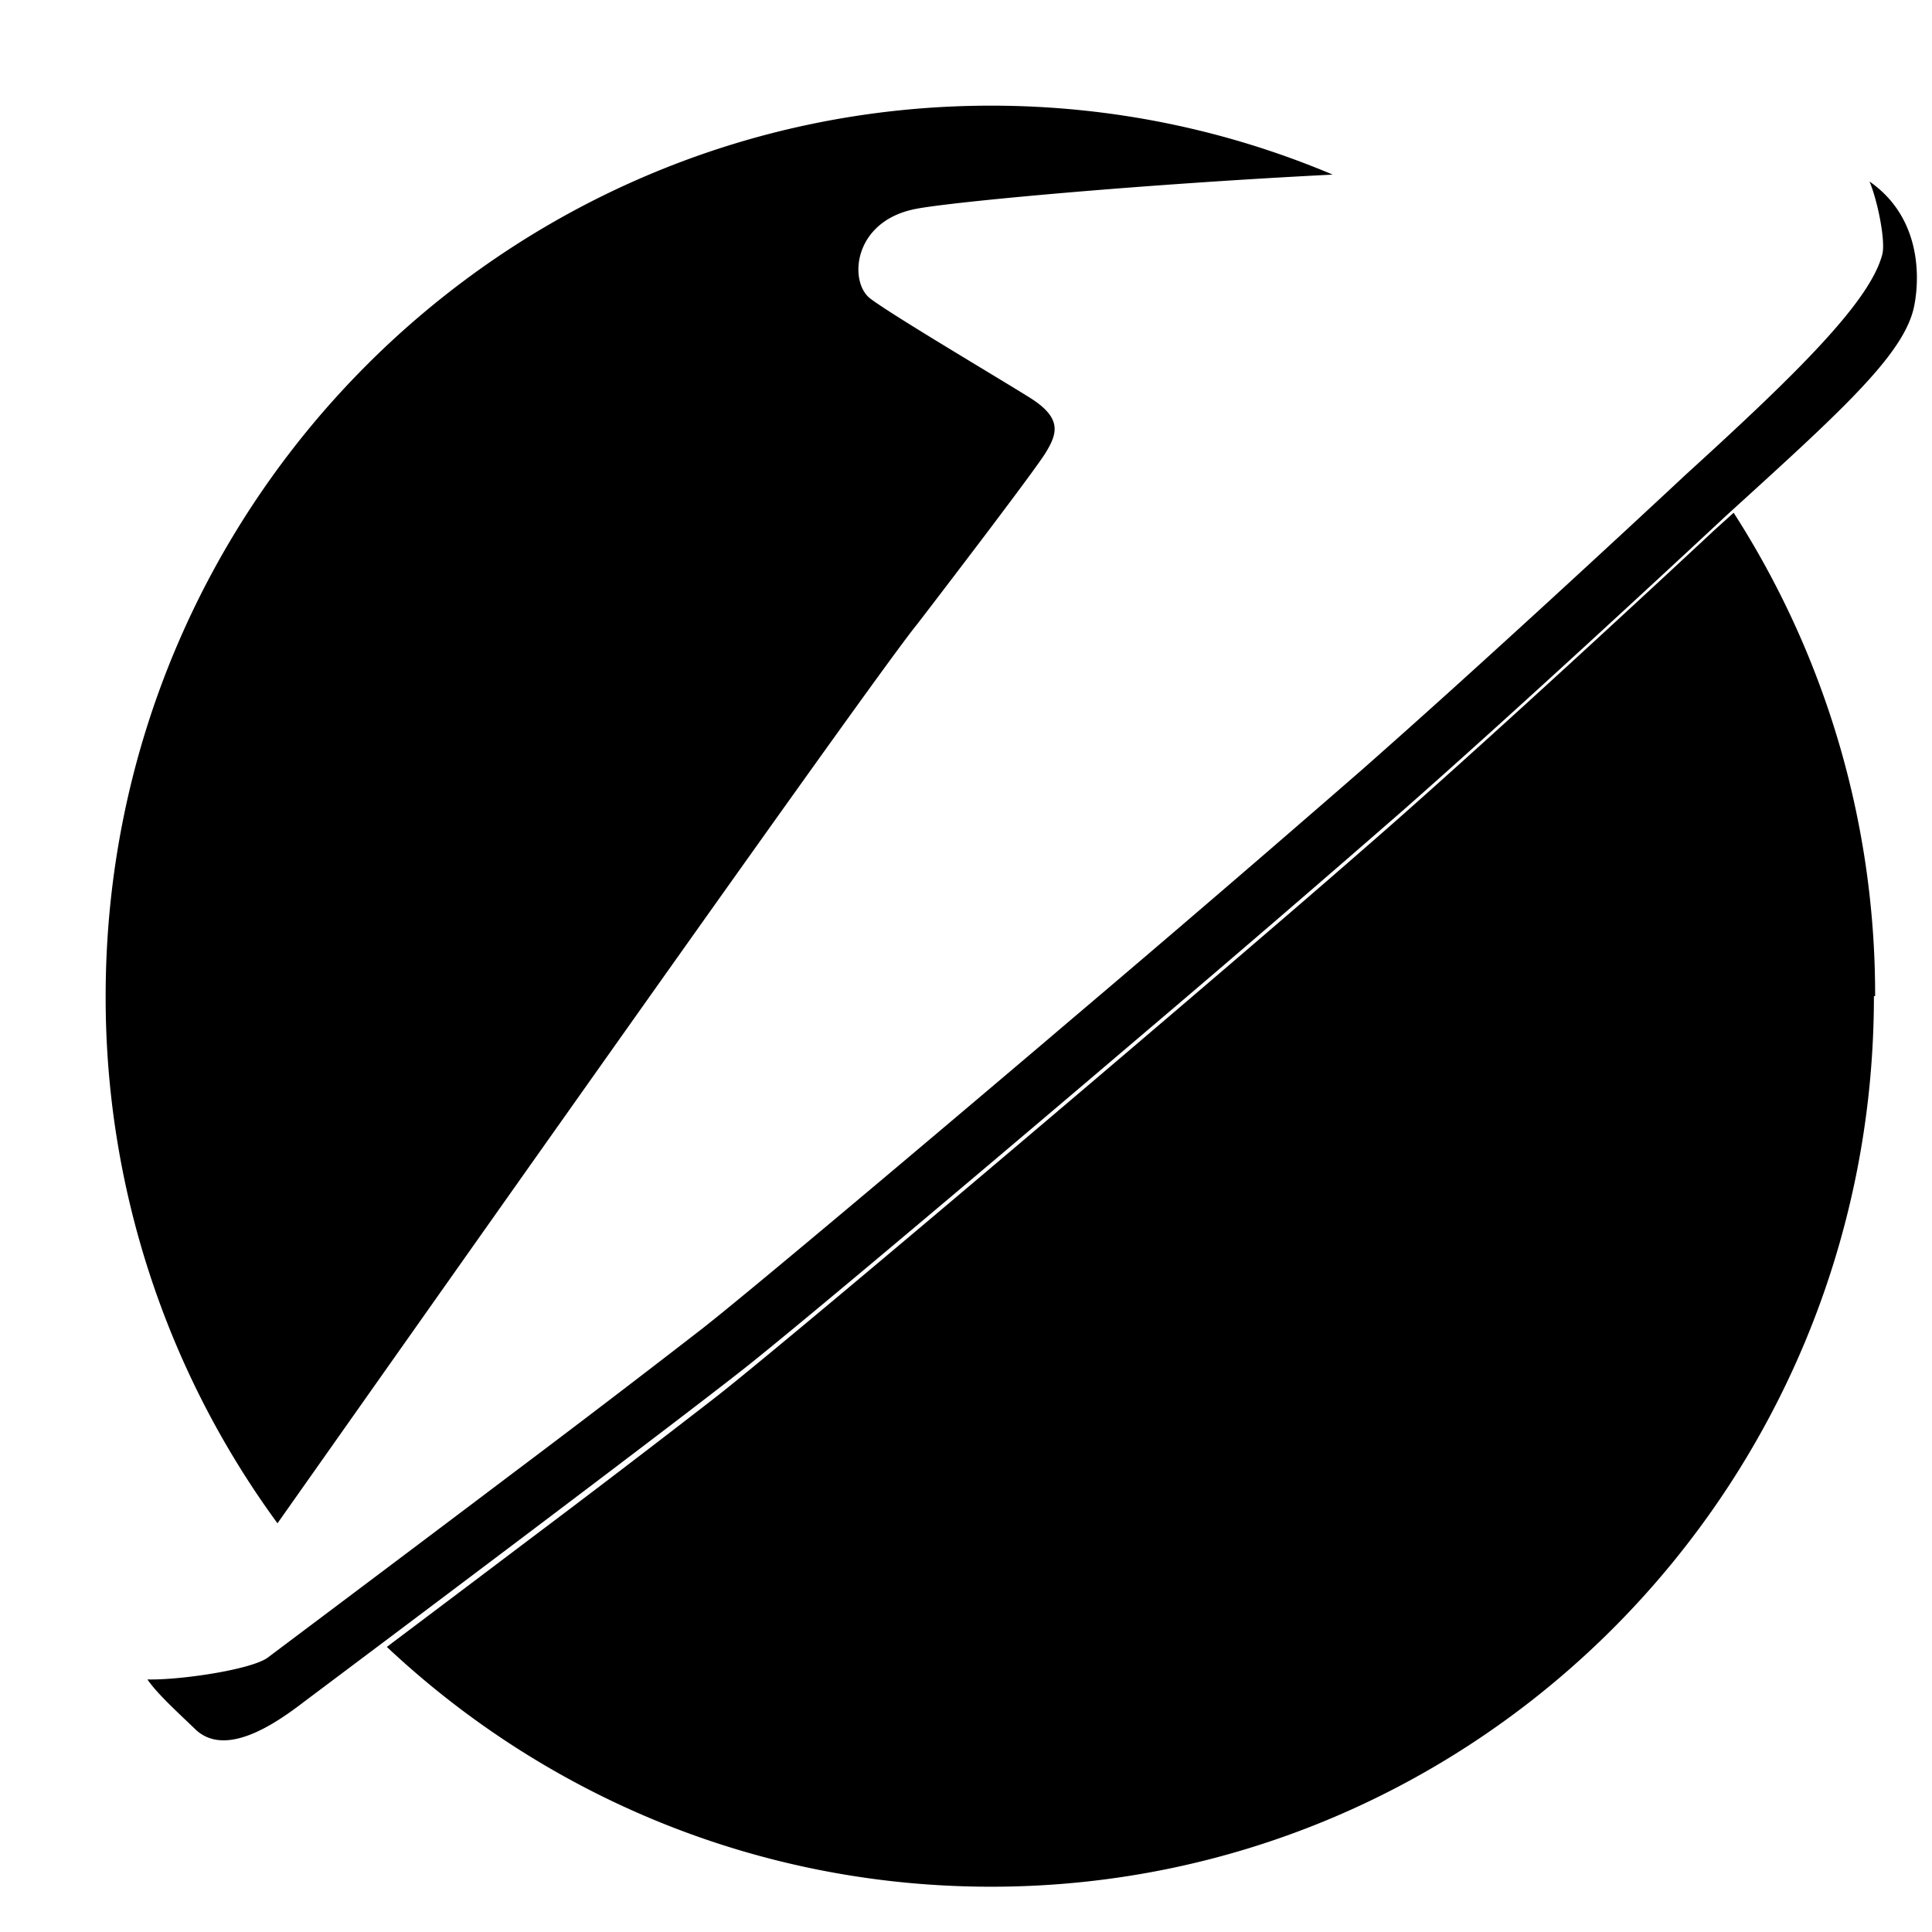<svg xmlns="http://www.w3.org/2000/svg" width="48" height="48" viewBox="0 0 48 48" fill="currentColor"><path d="M46.587 24.748l-.03 .002c0 12.22 -9.806 22.125 -21.936 22.125c-5.797 0 -11.077 -2.262 -15.01 -5.958c.89 -.67 1.91 -1.438 2.932 -2.21l.54 -.408a385.436 385.436 0 0 0 4.744 -3.622c1.626 -1.281 8.36 -6.97 13.022 -10.967l.622 -.534a367.77 367.77 0 0 0 2.967 -2.57c.596 -.524 1.23 -1.09 1.872 -1.668l.428 -.386l.642 -.581c2.701 -2.451 5.22 -4.806 5.22 -4.806l.472 -.426a22.137 22.137 0 0 1 3.515 12.01zm-.138 -20.238c1.406 .981 1.218 2.662 1.086 3.191c-.3 1.165 -1.837 2.555 -4.648 5.11c0 0 -2.482 2.32 -5.143 4.735l-.421 .382c-.844 .764 -1.694 1.525 -2.477 2.215a628.966 628.966 0 0 1 -6.545 5.629l-.702 .597l-.706 .6l-.705 .598c-3.401 2.883 -6.642 5.601 -7.698 6.433c-.859 .677 -2.726 2.097 -4.673 3.568l-.532 .402c-2.664 2.011 -5.32 4.002 -5.615 4.223c-.533 .402 -1.99 1.579 -2.824 .764c-.473 -.456 -.928 -.864 -1.184 -1.232c.791 .022 2.594 -.242 2.997 -.547c.277 -.21 2.608 -1.957 5.084 -3.824l1.064 -.803a391.1 391.1 0 0 0 4.673 -3.567c1.127 -.889 4.75 -3.933 8.4 -7.03l.705 -.6a711.405 711.405 0 0 0 7.25 -6.227a249.62 249.62 0 0 0 1.844 -1.643l.422 -.38l.422 -.382c2.74 -2.481 5.353 -4.924 5.353 -4.924c2.811 -2.558 4.592 -4.32 4.89 -5.482c.081 -.32 -.106 -1.294 -.318 -1.806zm-21.828 -1.885c3.009 0 5.877 .61 8.489 1.713c-4.84 .245 -9.5 .68 -10.374 .855c-1.553 .312 -1.647 1.811 -1.12 2.22c.528 .406 3.18 1.972 3.974 2.47c.793 .499 .684 .876 .402 1.344c-.12 .205 -.75 1.05 -1.418 1.936l-.288 .38c-.767 1.013 -1.5 1.966 -1.5 1.966c-.576 .699 -4.498 6.211 -8.573 11.971l-.533 .753c-2.5 3.535 -5.007 7.09 -6.786 9.613a22.107 22.107 0 0 1 -4.269 -13.096c0 -12.218 9.865 -22.125 21.996 -22.125z"/></svg>